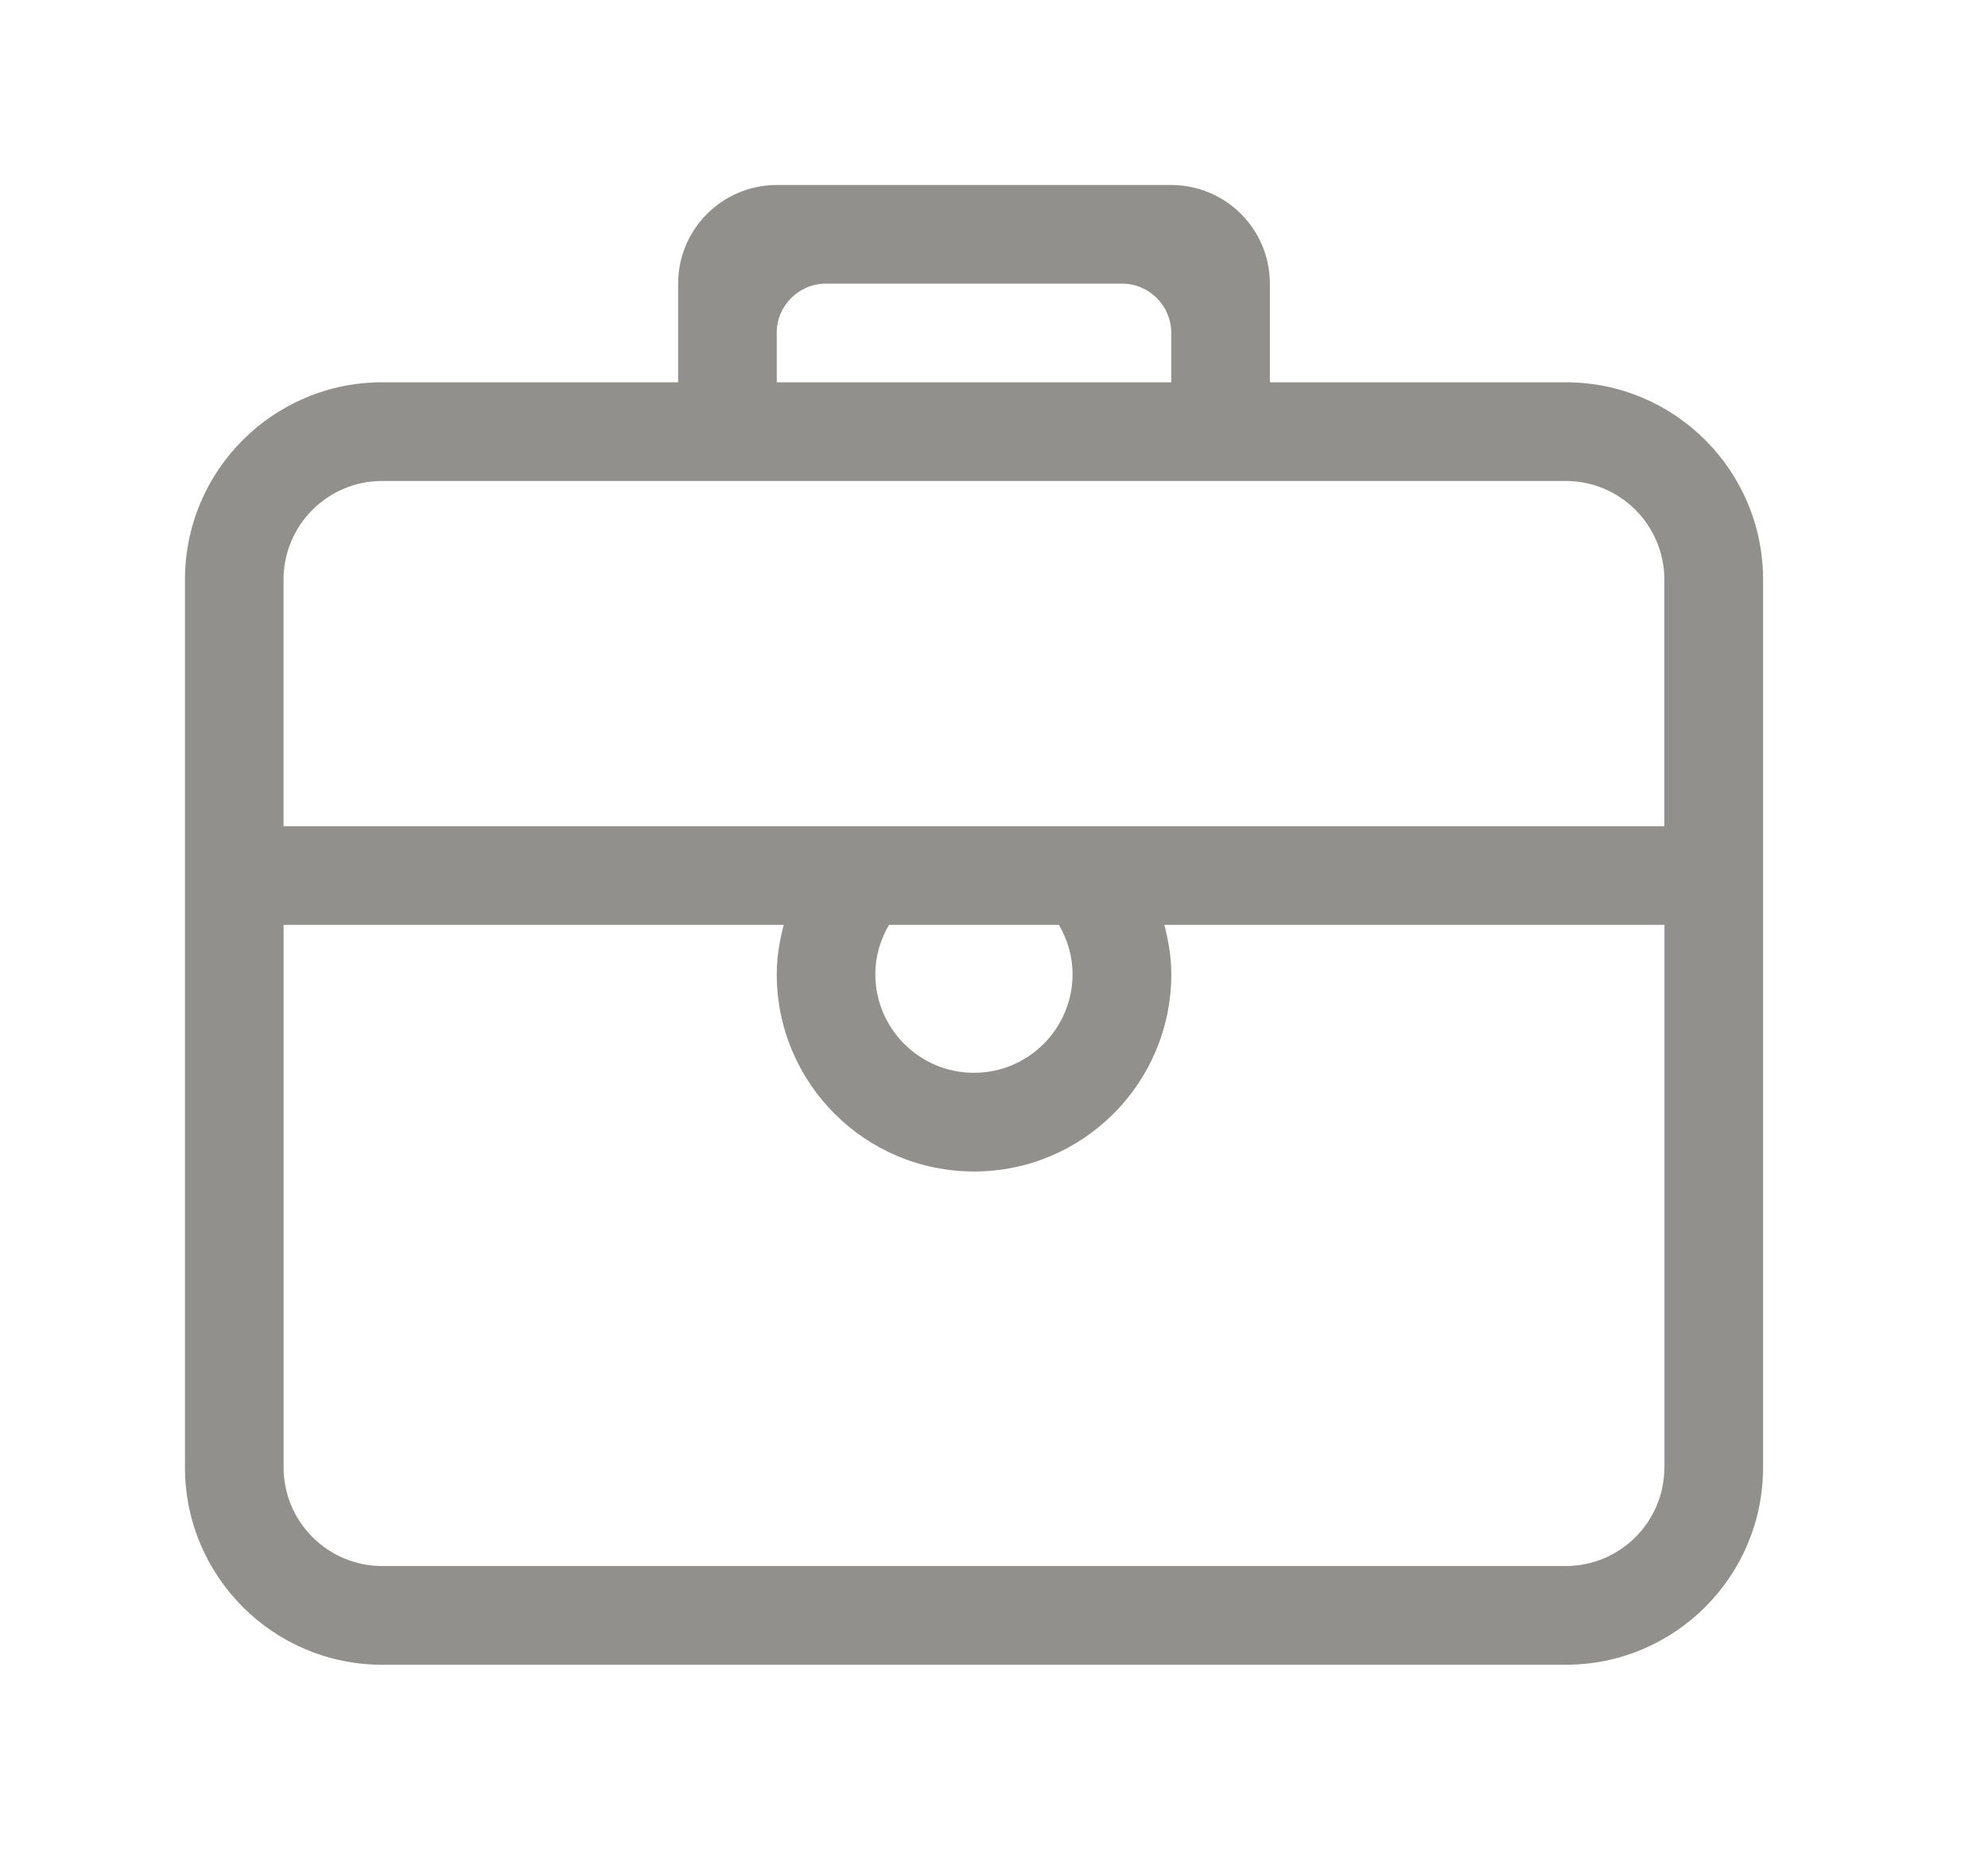 <!-- Generated by IcoMoon.io -->
<svg version="1.1" xmlns="http://www.w3.org/2000/svg" width="43" height="40" viewBox="0 0 43 40">
<title>bm-briefcase1</title>
<path fill="#91908d" d="M36 17.867h-29.867v-5.333c0-1.178 0.956-2.133 2.133-2.133h25.6c1.178 0 2.133 0.956 2.133 2.133v5.333zM18.933 21.067c0-0.39 0.112-0.751 0.295-1.067h3.676c0.183 0.316 0.295 0.676 0.295 1.067 0 1.178-0.956 2.133-2.133 2.133s-2.133-0.956-2.133-2.133v0zM36 31.733c0 1.178-0.956 2.133-2.133 2.133h-25.6c-1.178 0-2.133-0.956-2.133-2.133v-11.733h10.818c-0.090 0.342-0.151 0.695-0.151 1.067 0 2.356 1.91 4.267 4.267 4.267s4.267-1.91 4.267-4.267c0-0.371-0.062-0.724-0.151-1.067h10.818v11.733zM16.8 7.2c0-0.589 0.478-1.067 1.067-1.067h6.4c0.589 0 1.067 0.478 1.067 1.067v1.067h-8.533v-1.067zM33.867 8.267h-6.4v-2.133c0-1.178-0.956-2.133-2.133-2.133h-8.533c-1.178 0-2.133 0.956-2.133 2.133v2.133h-6.4c-2.356 0-4.267 1.91-4.267 4.267v19.2c0 2.356 1.91 4.267 4.267 4.267h25.6c2.356 0 4.267-1.91 4.267-4.267v-19.2c0-2.356-1.91-4.267-4.267-4.267v0z"></path>
</svg>
